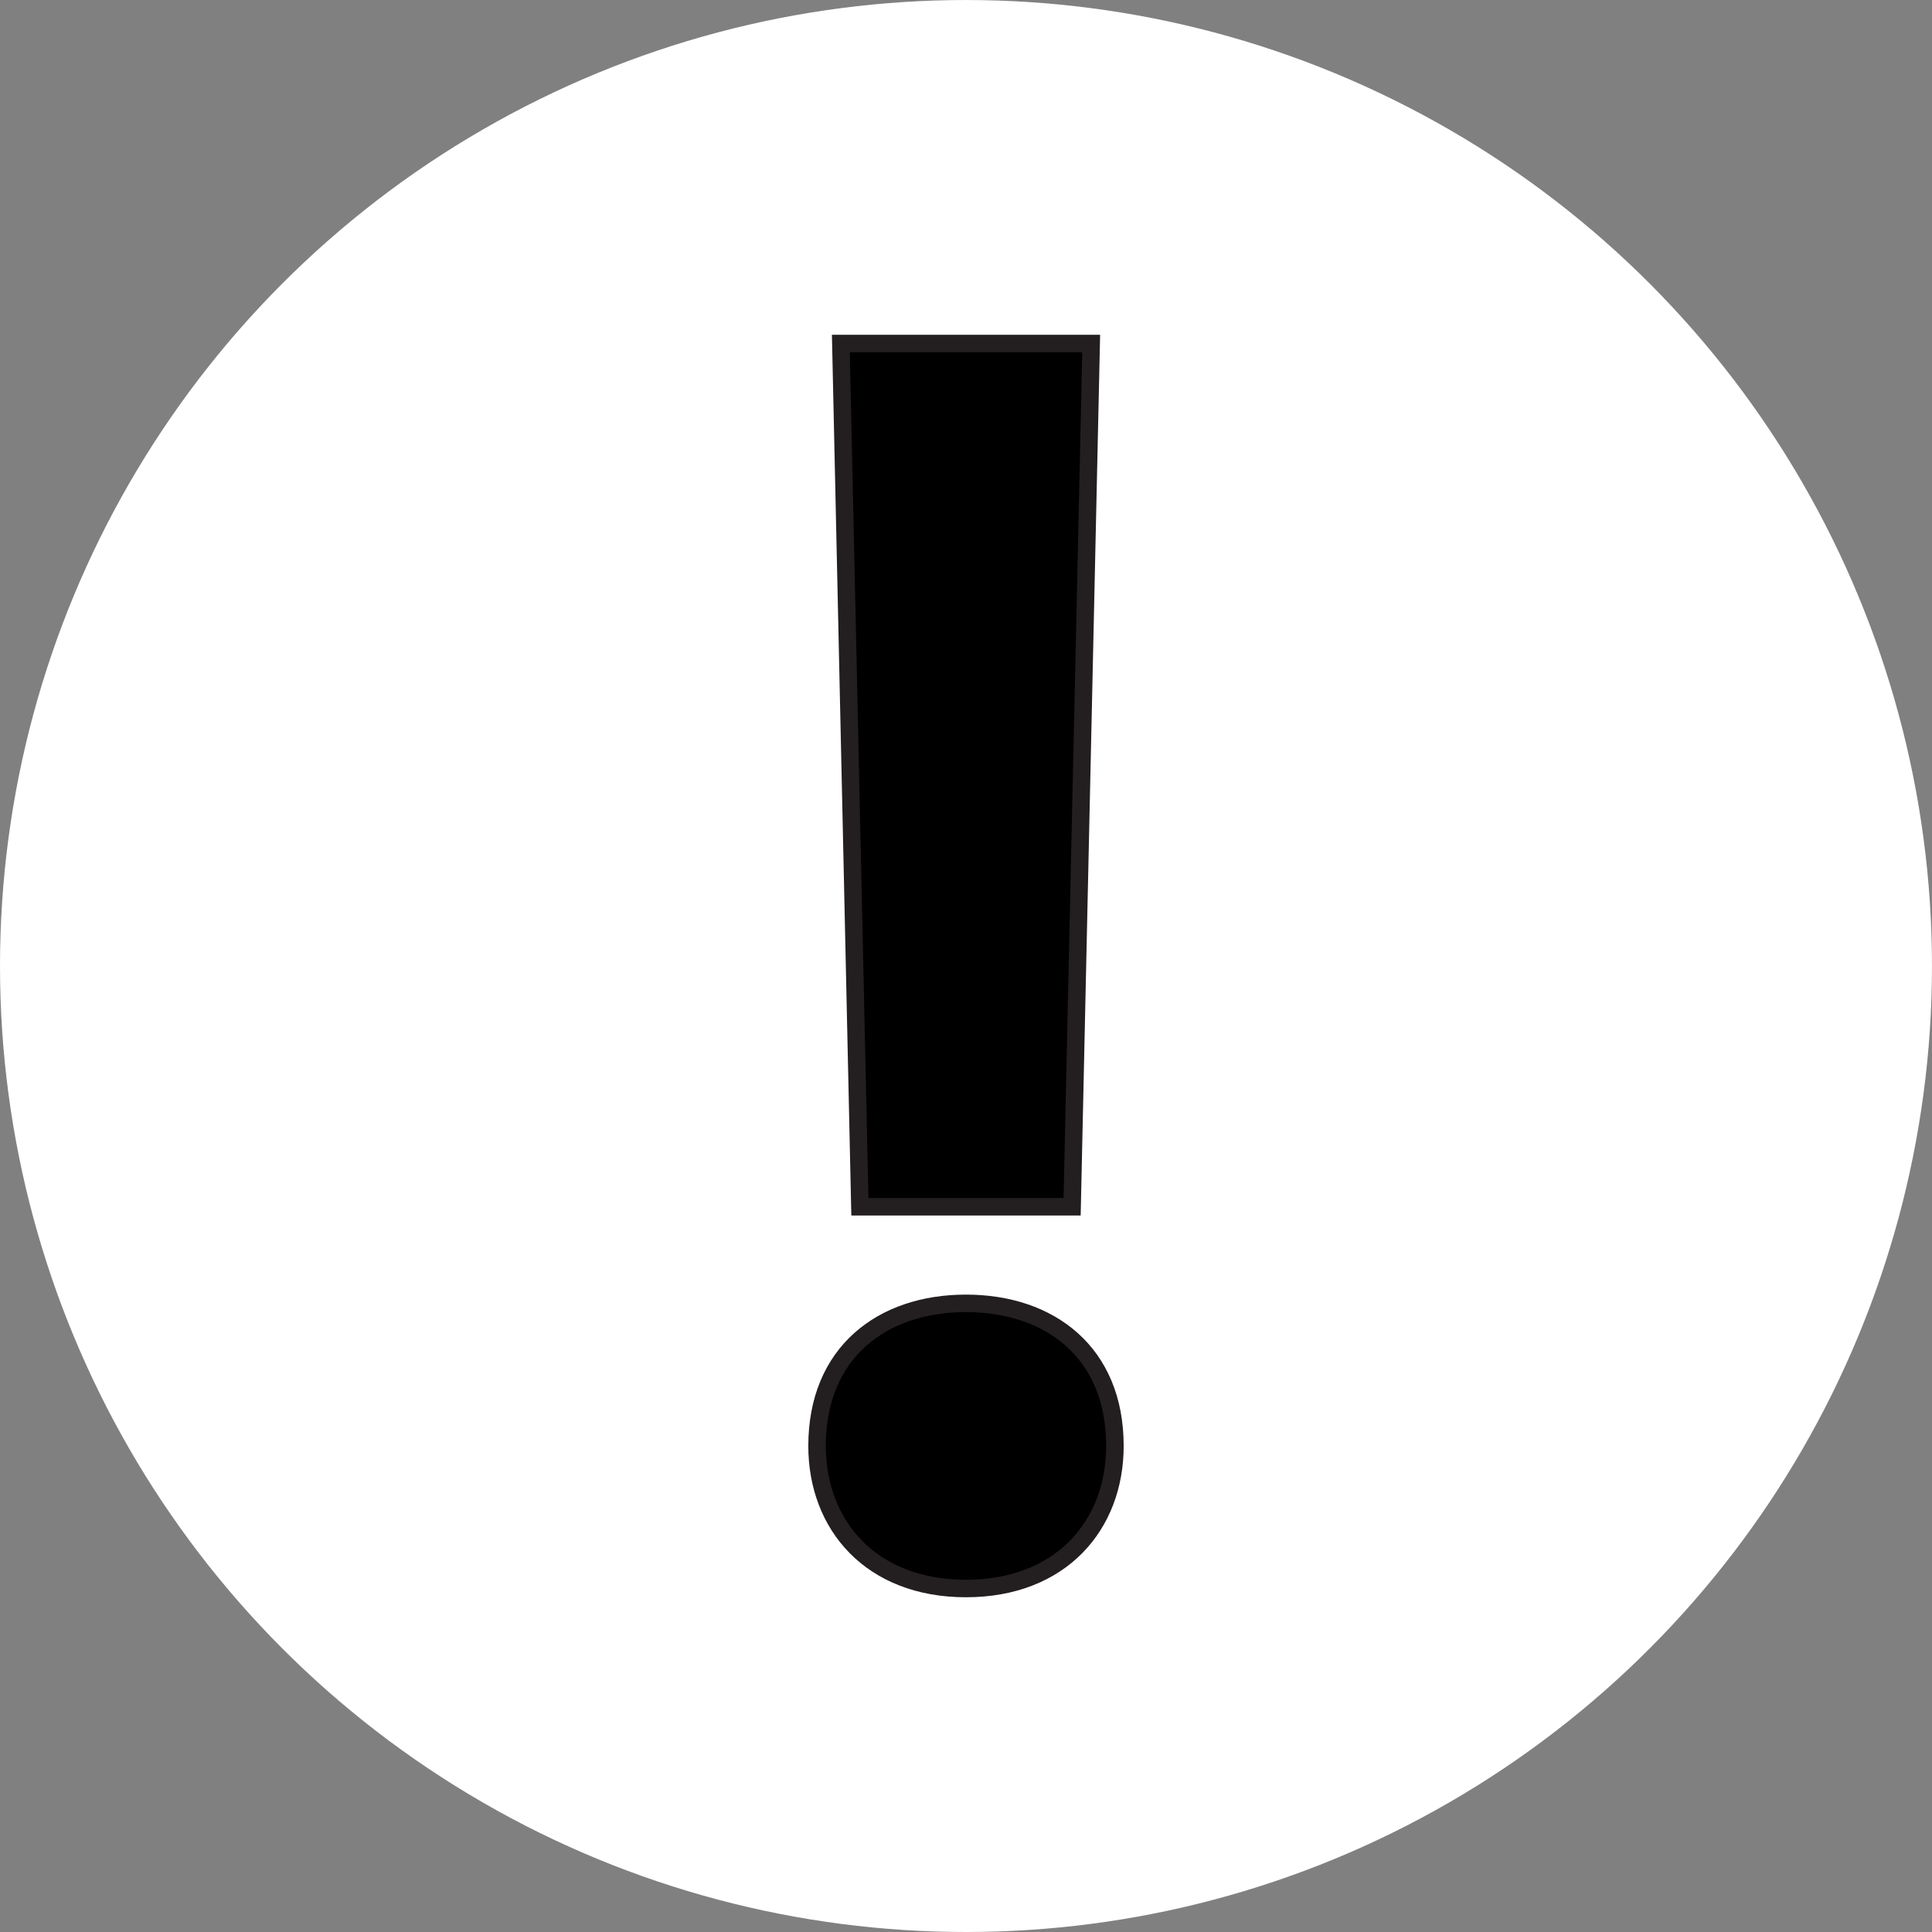 <?xml version="1.0" encoding="utf-8"?>
<!-- Generator: Adobe Illustrator 16.0.0, SVG Export Plug-In . SVG Version: 6.00 Build 0)  -->
<!DOCTYPE svg PUBLIC "-//W3C//DTD SVG 1.1//EN" "http://www.w3.org/Graphics/SVG/1.1/DTD/svg11.dtd">
<svg version="1.1" id="Layer_1" xmlns="http://www.w3.org/2000/svg" xmlns:xlink="http://www.w3.org/1999/xlink" x="0px" y="0px"
	 width="110.381px" height="110.383px" viewBox="0 0 110.381 110.383" enable-background="new 0 0 110.381 110.383"
	 xml:space="preserve">
<rect x="0" y="0" width="110.381" height="110.383" fill="#808080" stroke="none"/>
<g>
	<circle fill-rule="evenodd" clip-rule="evenodd" fill="#FFFFFF" cx="55.19" cy="55.191" r="55.19"/>
	<g>
		<path stroke="#231F20" stroke-miterlimit="10" d="M55.188,74.465c4.8,0,8.511,2.809,8.511,8.146c0,4.526-3.078,8.145-8.511,8.145
			c-5.428,0-8.507-3.618-8.507-8.145C46.682,77.273,50.395,74.465,55.188,74.465z M48.041,19.627h14.301l-1.089,49.318H49.128
			L48.041,19.627z"/>
	</g>
</g>
</svg>
